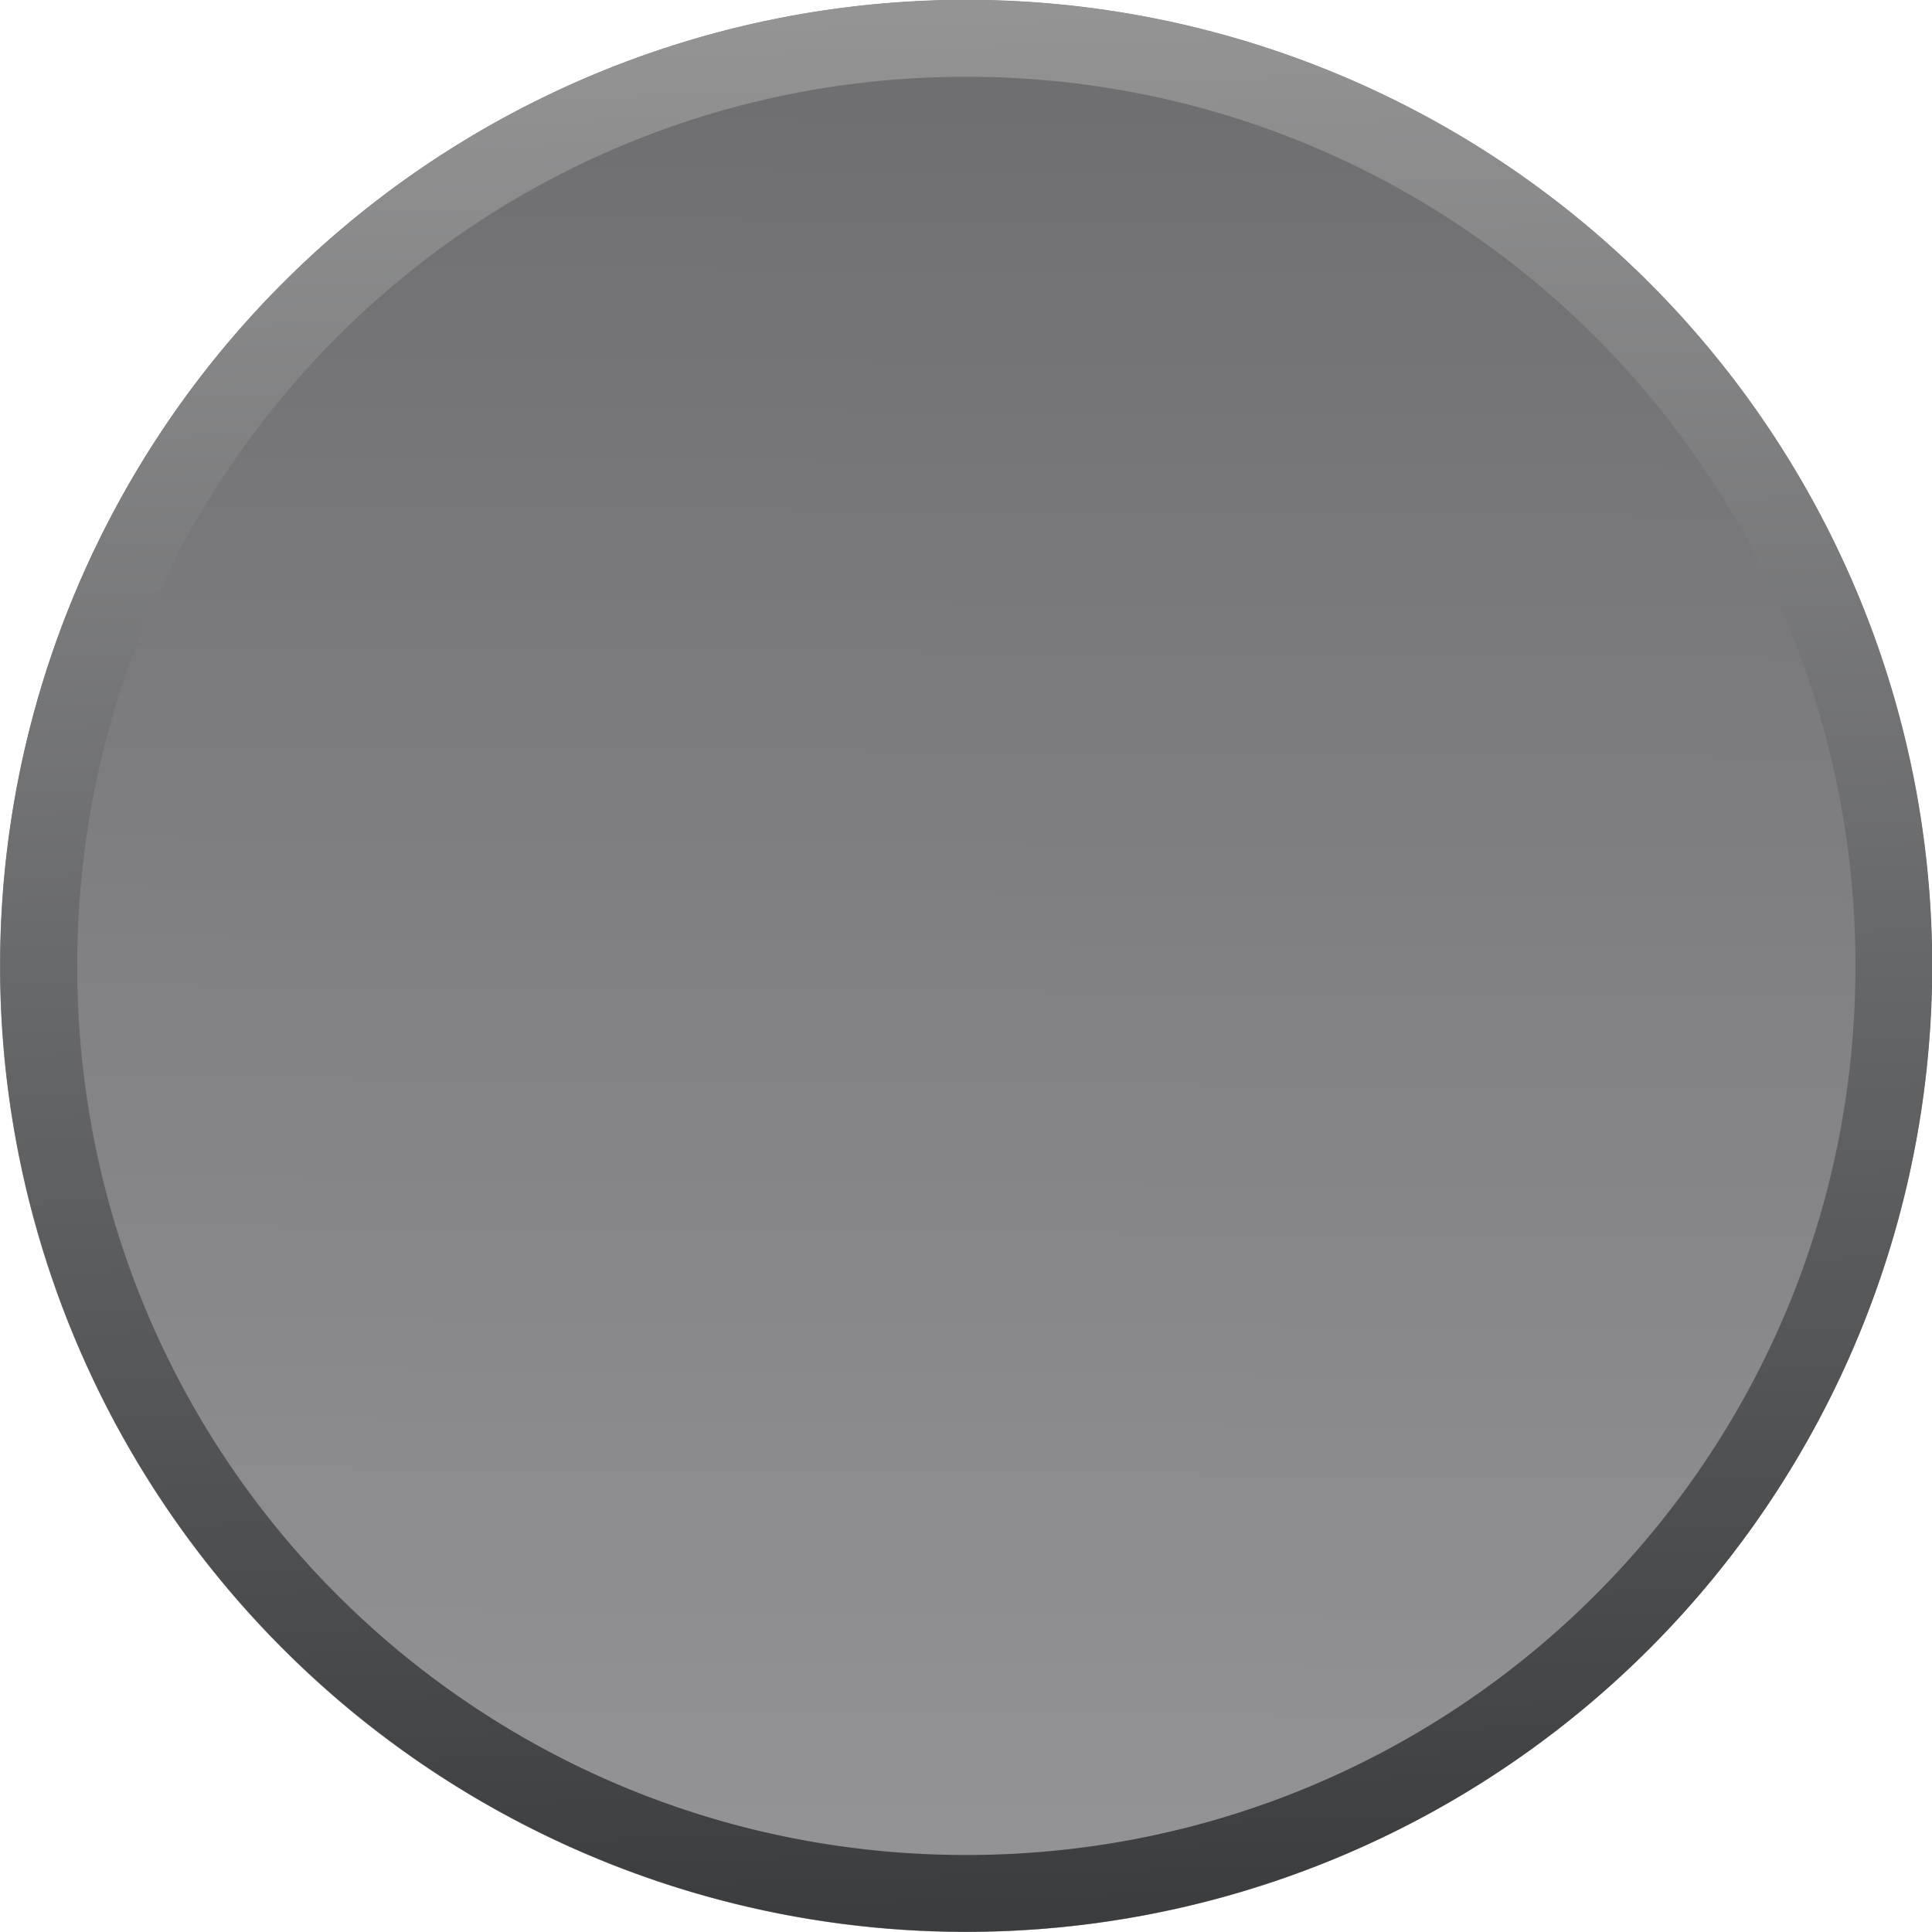 <?xml version="1.0" encoding="UTF-8" standalone="no"?>
<!-- Created with Inkscape (http://www.inkscape.org/) -->

<svg
   xmlns:dc="http://purl.org/dc/elements/1.1/"
   xmlns:cc="http://creativecommons.org/ns#"
   xmlns:rdf="http://www.w3.org/1999/02/22-rdf-syntax-ns#"
   xmlns:svg="http://www.w3.org/2000/svg"
   xmlns="http://www.w3.org/2000/svg"
   xmlns:xlink="http://www.w3.org/1999/xlink"
   xmlns:sodipodi="http://sodipodi.sourceforge.net/DTD/sodipodi-0.dtd"
   xmlns:inkscape="http://www.inkscape.org/namespaces/inkscape"
   width="8.556mm"
   height="8.556mm"
   viewBox="0 0 8.556 8.556"
   version="1.1"
   id="svg16729"
   inkscape:version="0.92.3 (2405546, 2018-03-11)"
   sodipodi:docname="button_round_true_LT.svg">
  <defs
     id="defs16723">
    <linearGradient
       id="linearGradient5082"
       inkscape:collect="always">
      <stop
         id="stop5078"
         offset="0"
         style="stop-color:#959597;stop-opacity:1" />
      <stop
         id="stop5080"
         offset="1"
         style="stop-color:#6c6c6f;stop-opacity:1" />
    </linearGradient>
    <linearGradient
       inkscape:collect="always"
       xlink:href="#linearGradient5082"
       id="linearGradient3072-3"
       gradientUnits="userSpaceOnUse"
       gradientTransform="matrix(1.362,0,0,1.362,-435.532,375.161)"
       x1="386.358"
       y1="-142.498"
       x2="386.405"
       y2="-148.924" />
    <linearGradient
       inkscape:collect="always"
       xlink:href="#linearGradient1180"
       id="linearGradient3074-5"
       gradientUnits="userSpaceOnUse"
       gradientTransform="matrix(0.265,0,0,-0.265,0.371,175.759)"
       x1="337.138"
       y1="11.968"
       x2="338.085"
       y2="-20.041" />
    <linearGradient
       inkscape:collect="always"
       id="linearGradient1180">
      <stop
         style="stop-color:#949495;stop-opacity:1"
         offset="0"
         id="stop1176" />
      <stop
         style="stop-color:#3a3c3e;stop-opacity:1"
         offset="1"
         id="stop1178" />
    </linearGradient>
  </defs>
  <sodipodi:namedview
     id="base"
     pagecolor="#ffffff"
     bordercolor="#666666"
     borderopacity="1.0"
     inkscape:pageopacity="0.0"
     inkscape:pageshadow="2"
     inkscape:zoom="6.842133"
     inkscape:cx="16.963503"
     inkscape:cy="12.387159"
     inkscape:document-units="mm"
     inkscape:current-layer="layer1"
     showgrid="false"
     fit-margin-top="0"
     fit-margin-left="0"
     fit-margin-right="0"
     fit-margin-bottom="0"
     inkscape:window-width="1920"
     inkscape:window-height="1135"
     inkscape:window-x="0"
     inkscape:window-y="0"
     inkscape:window-maximized="1" />
  <g
     inkscape:label="Layer 1"
     inkscape:groupmode="layer"
     id="layer1"
     transform="translate(-85.68,-172.526)">
    <circle
       r="4.278"
       cy="176.804"
       cx="89.958"
       id="circle3048-3"
       style="display:inline;opacity:1;fill:url(#linearGradient3072-3);fill-opacity:1;stroke:none;stroke-width:0.681;stroke-linecap:round;stroke-linejoin:round;stroke-miterlimit:4;stroke-dasharray:none;stroke-opacity:1" />
    <path
       inkscape:connector-curvature="0"
       id="path3050-5"
       d="m 89.959,181.081 a 4.278,4.278 0 0 1 -4.278,-4.278 4.278,4.278 0 0 1 4.278,-4.278 4.278,4.278 0 0 1 4.278,4.278 4.278,4.278 0 0 1 -4.278,4.278 z m 0,-0.34 c 2.179,0 3.938,-1.759 3.938,-3.937 0,-2.179 -1.759,-3.938 -3.938,-3.938 -2.179,0 -3.937,1.759 -3.937,3.938 0,2.179 1.759,3.937 3.937,3.937 z"
       style="color:#000000;font-style:normal;font-variant:normal;font-weight:normal;font-stretch:normal;font-size:medium;line-height:normal;font-family:sans-serif;font-variant-ligatures:normal;font-variant-position:normal;font-variant-caps:normal;font-variant-numeric:normal;font-variant-alternates:normal;font-feature-settings:normal;text-indent:0;text-align:start;text-decoration:none;text-decoration-line:none;text-decoration-style:solid;text-decoration-color:#000000;letter-spacing:normal;word-spacing:normal;text-transform:none;writing-mode:lr-tb;direction:ltr;text-orientation:mixed;dominant-baseline:auto;baseline-shift:baseline;text-anchor:start;white-space:normal;shape-padding:0;clip-rule:nonzero;display:inline;overflow:visible;visibility:visible;opacity:1;isolation:auto;mix-blend-mode:normal;color-interpolation:sRGB;color-interpolation-filters:linearRGB;solid-color:#000000;solid-opacity:1;vector-effect:none;fill:url(#linearGradient3074-5);fill-opacity:1;fill-rule:nonzero;stroke:none;stroke-width:0.681;stroke-linecap:round;stroke-linejoin:round;stroke-miterlimit:4;stroke-dasharray:none;stroke-dashoffset:0;stroke-opacity:1;color-rendering:auto;image-rendering:auto;shape-rendering:auto;text-rendering:auto;enable-background:accumulate" />
  </g>
</svg>
